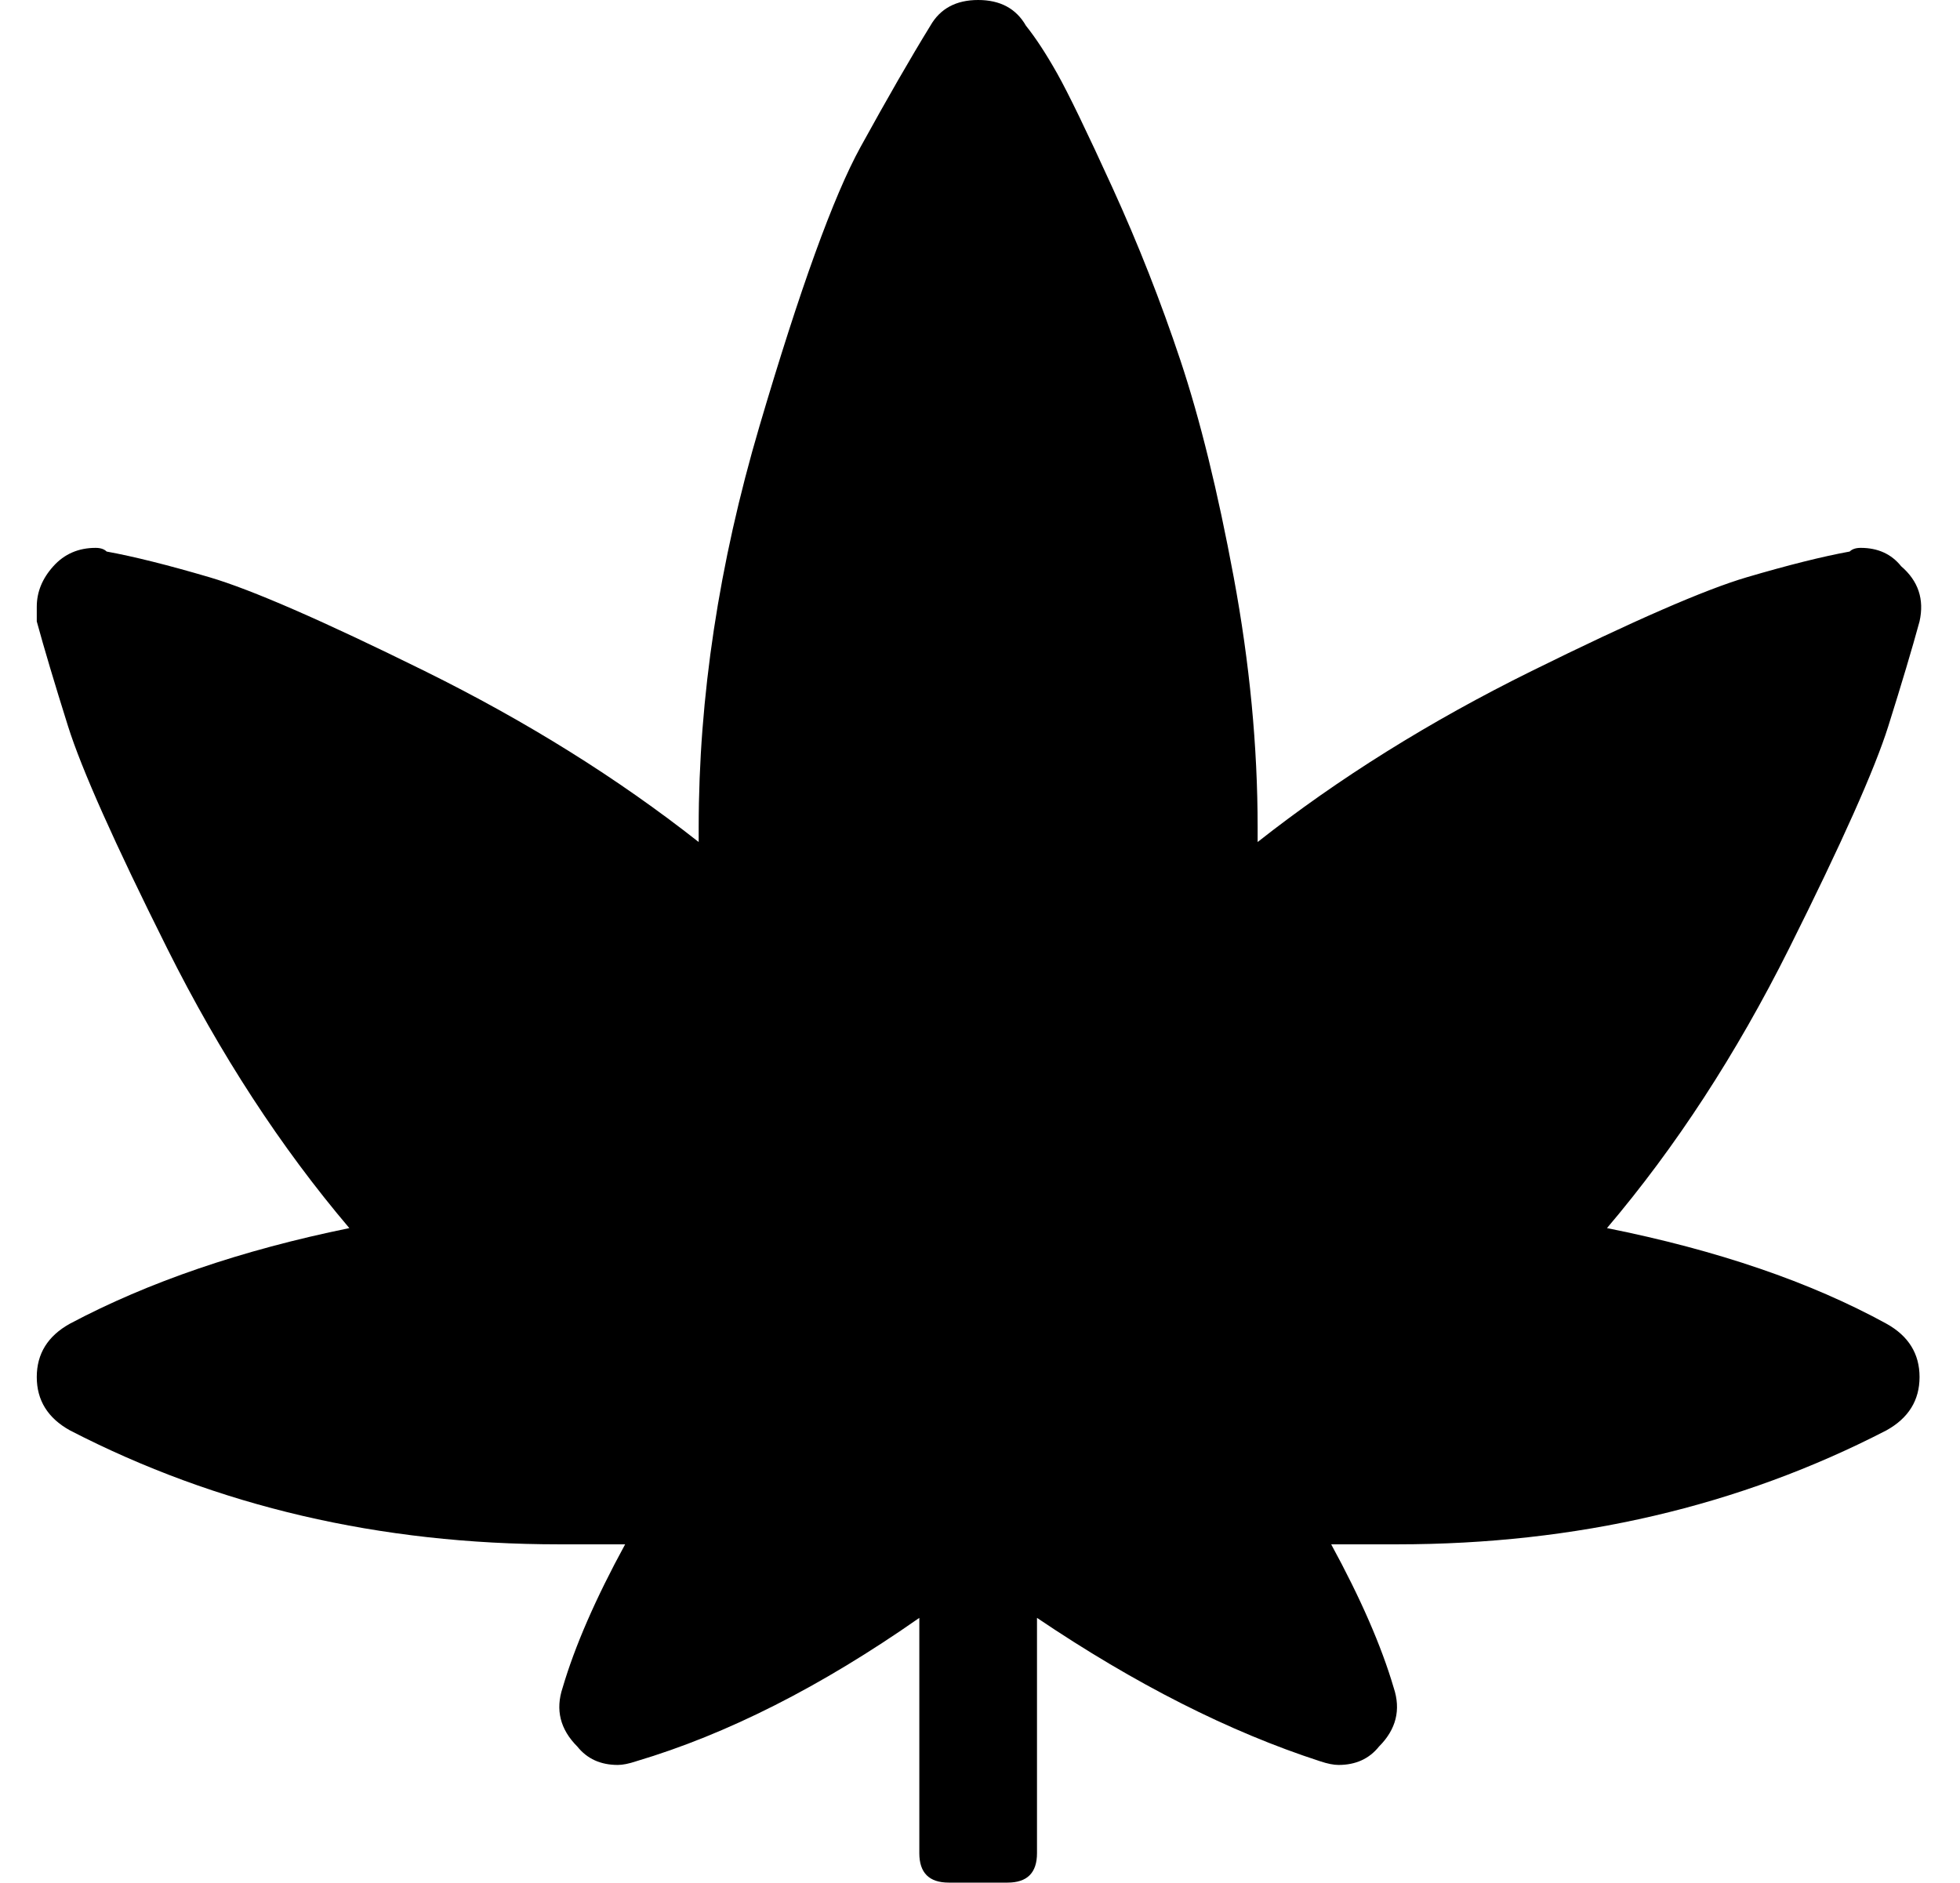 <?xml version="1.0" standalone="no"?>
<!DOCTYPE svg PUBLIC "-//W3C//DTD SVG 1.1//EN" "http://www.w3.org/Graphics/SVG/1.1/DTD/svg11.dtd" >
<svg xmlns="http://www.w3.org/2000/svg" xmlns:xlink="http://www.w3.org/1999/xlink" version="1.1" viewBox="-10 0 533 512">
   <path fill="currentColor"
d="M503 360q9 5 9 14.5t-9 14.5q-60 31 -133 31h-18q12 22 17 39q3 9 -4 16q-4 5 -11 5q-2 0 -5 -1q-37 -12 -77 -39v64q0 8 -8 8h-16q-8 0 -8 -8v-64q-40 28 -77 39q-3 1 -5 1q-7 0 -11 -5q-7 -7 -4 -16q5 -17 17 -39h-18q-73 0 -133 -31q-9 -5 -9 -14.5t9 -14.5
q32 -17 76 -26q-28 -33 -49.5 -76t-27 -60.5t-8.5 -28.5v-4q0 -6 4.5 -11t11.5 -5q2 0 3 1q11 2 28 7t58.5 25.5t74.5 46.5v-1.5v-2.5q0 -53 16.5 -109t27.5 -76t19 -33q4 -7 13 -7t13 7q4 5 8.5 13t15 31t18.5 47t14.5 59t6.5 68v4q33 -26 74.5 -46.5t58.5 -25.5t28 -7
q1 -1 3 -1q7 0 11 5q7 6 5 15q-3 11 -8.5 28.5t-27 60.5t-49.5 76q45 9 76 26z" />
</svg>
